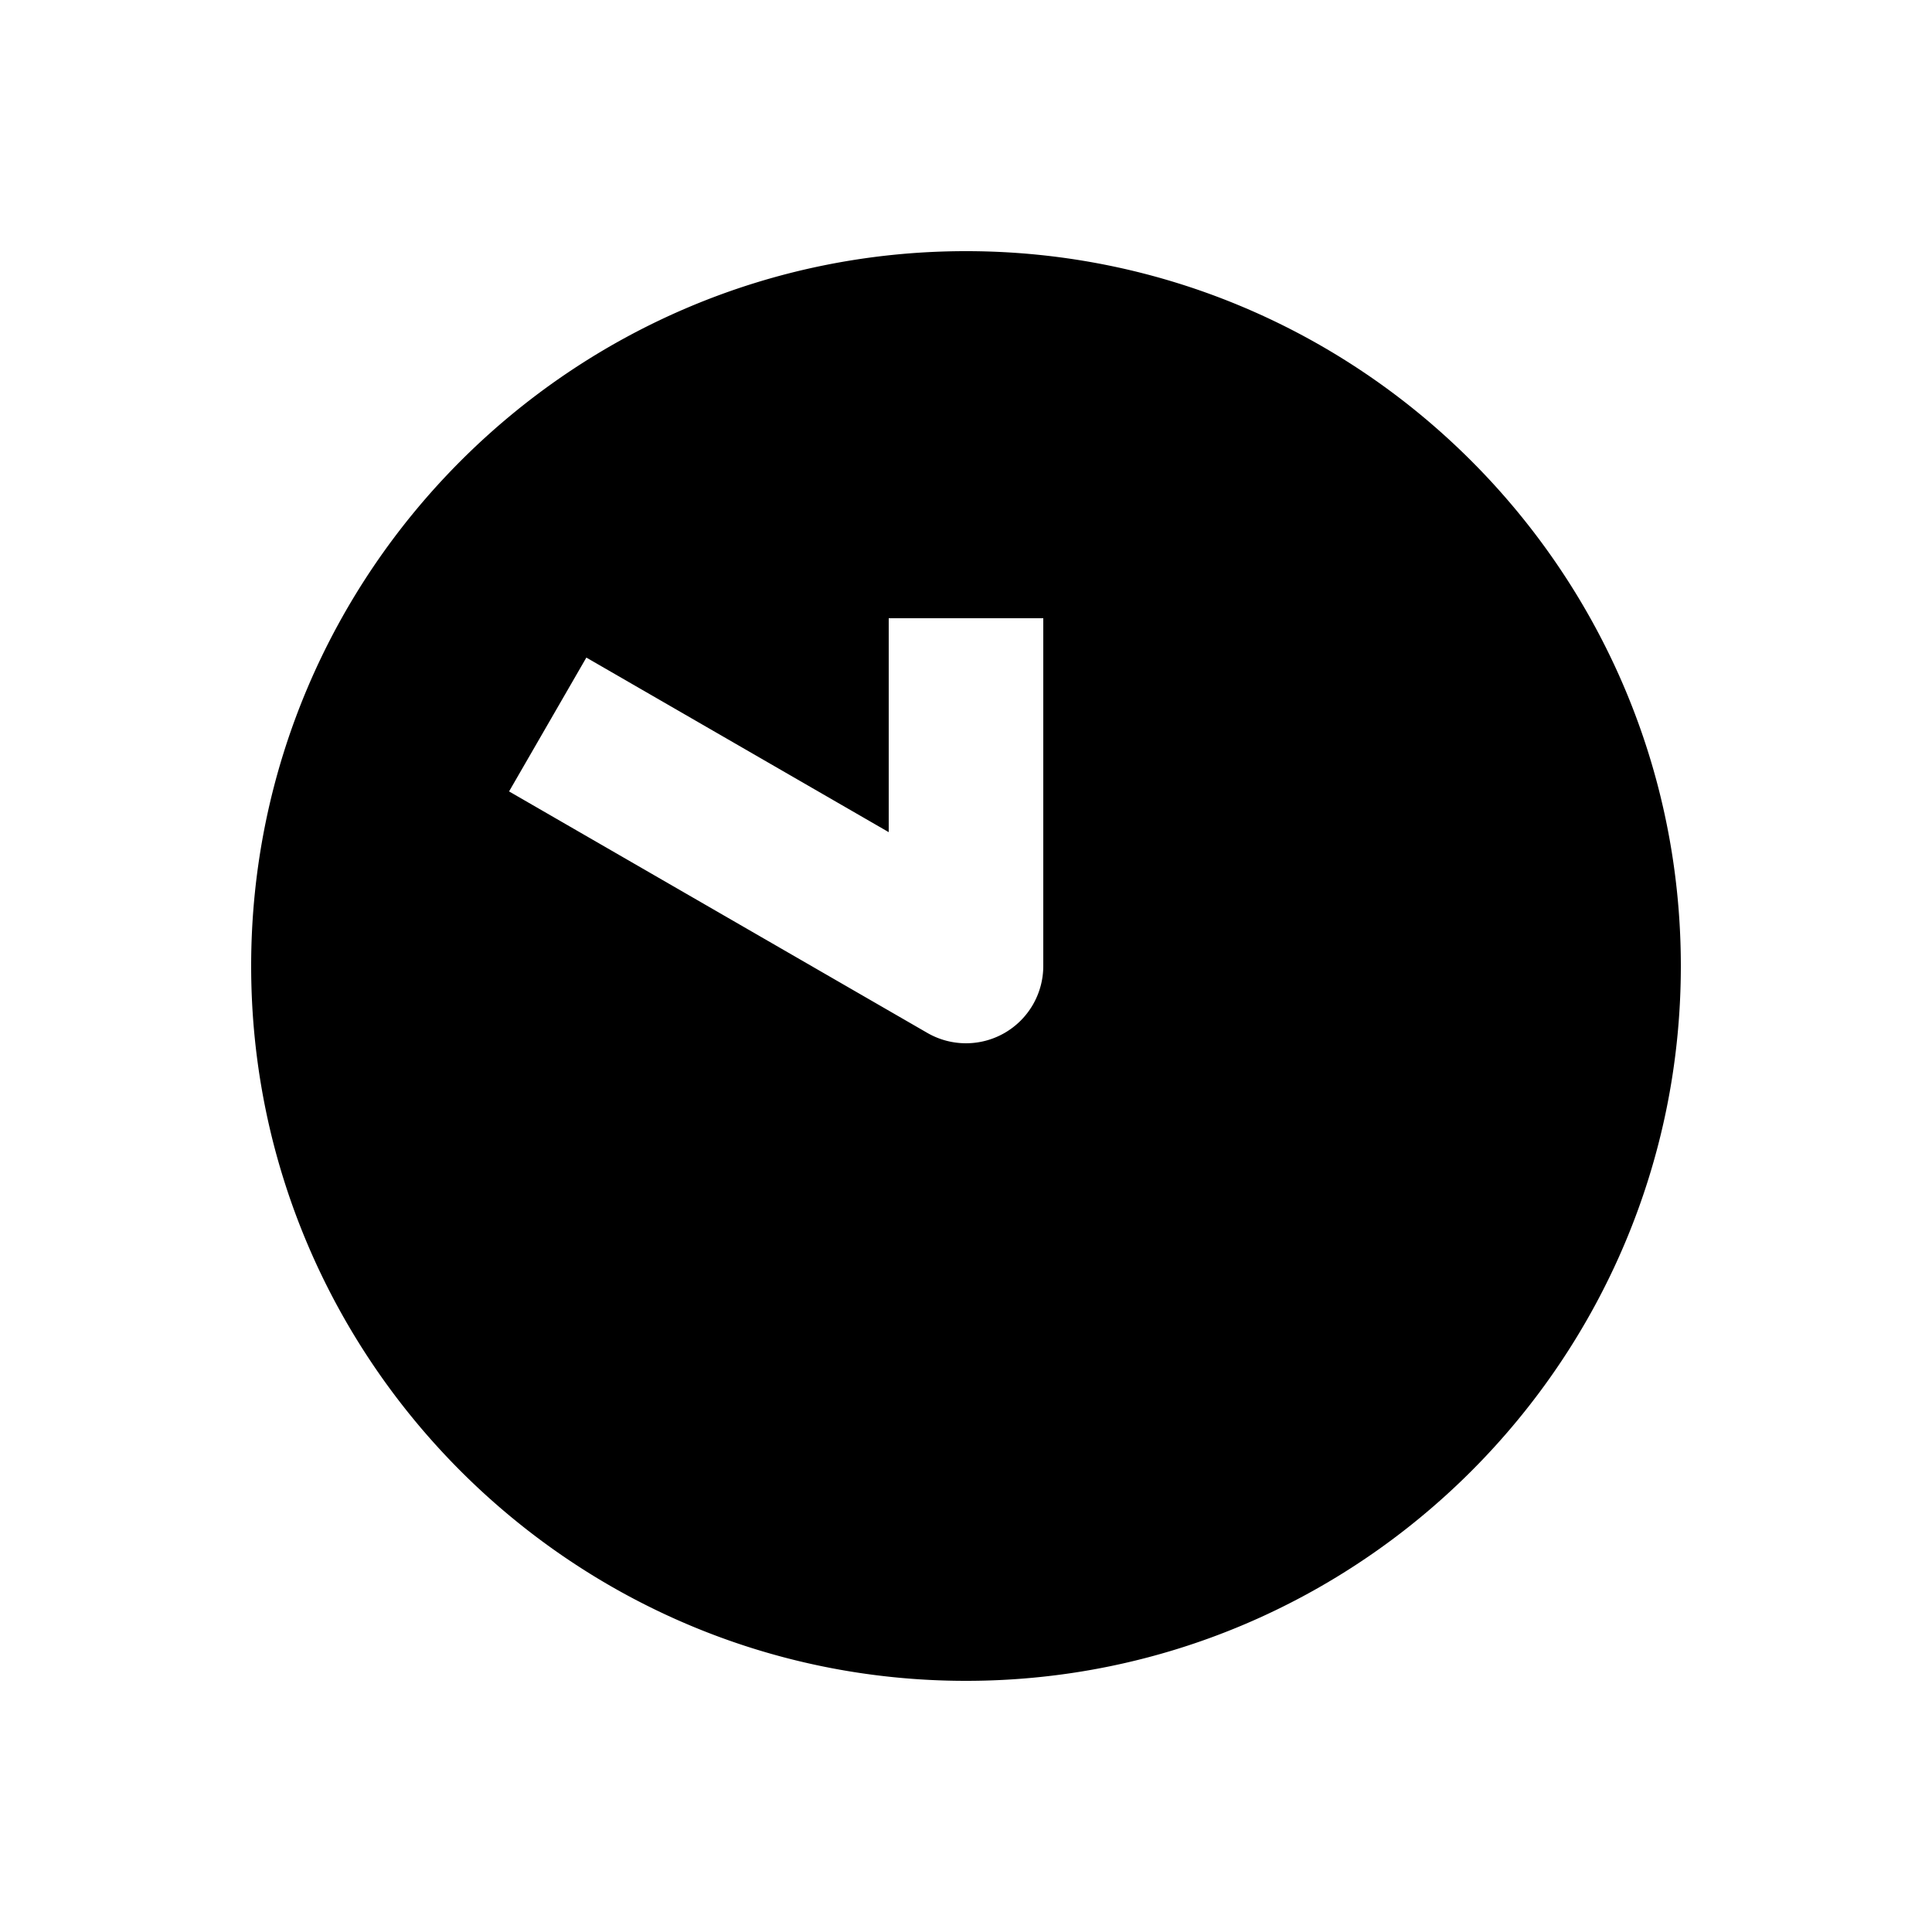 <svg xmlns="http://www.w3.org/2000/svg" width="1000" height="1000"><path d="M500 130c-203.99 0-370 166.01-370 370s166.01 370 370 370 370-166.01 370-370-166.01-370-370-370zm-40 190h80v180a40.004 40.004 0 0 1-60 34.64l-181.865-105-34.64-20 40-69.28 34.64 20L460 430.718V320z" style="-inkscape-stroke:none" stroke-width="60"/></svg>